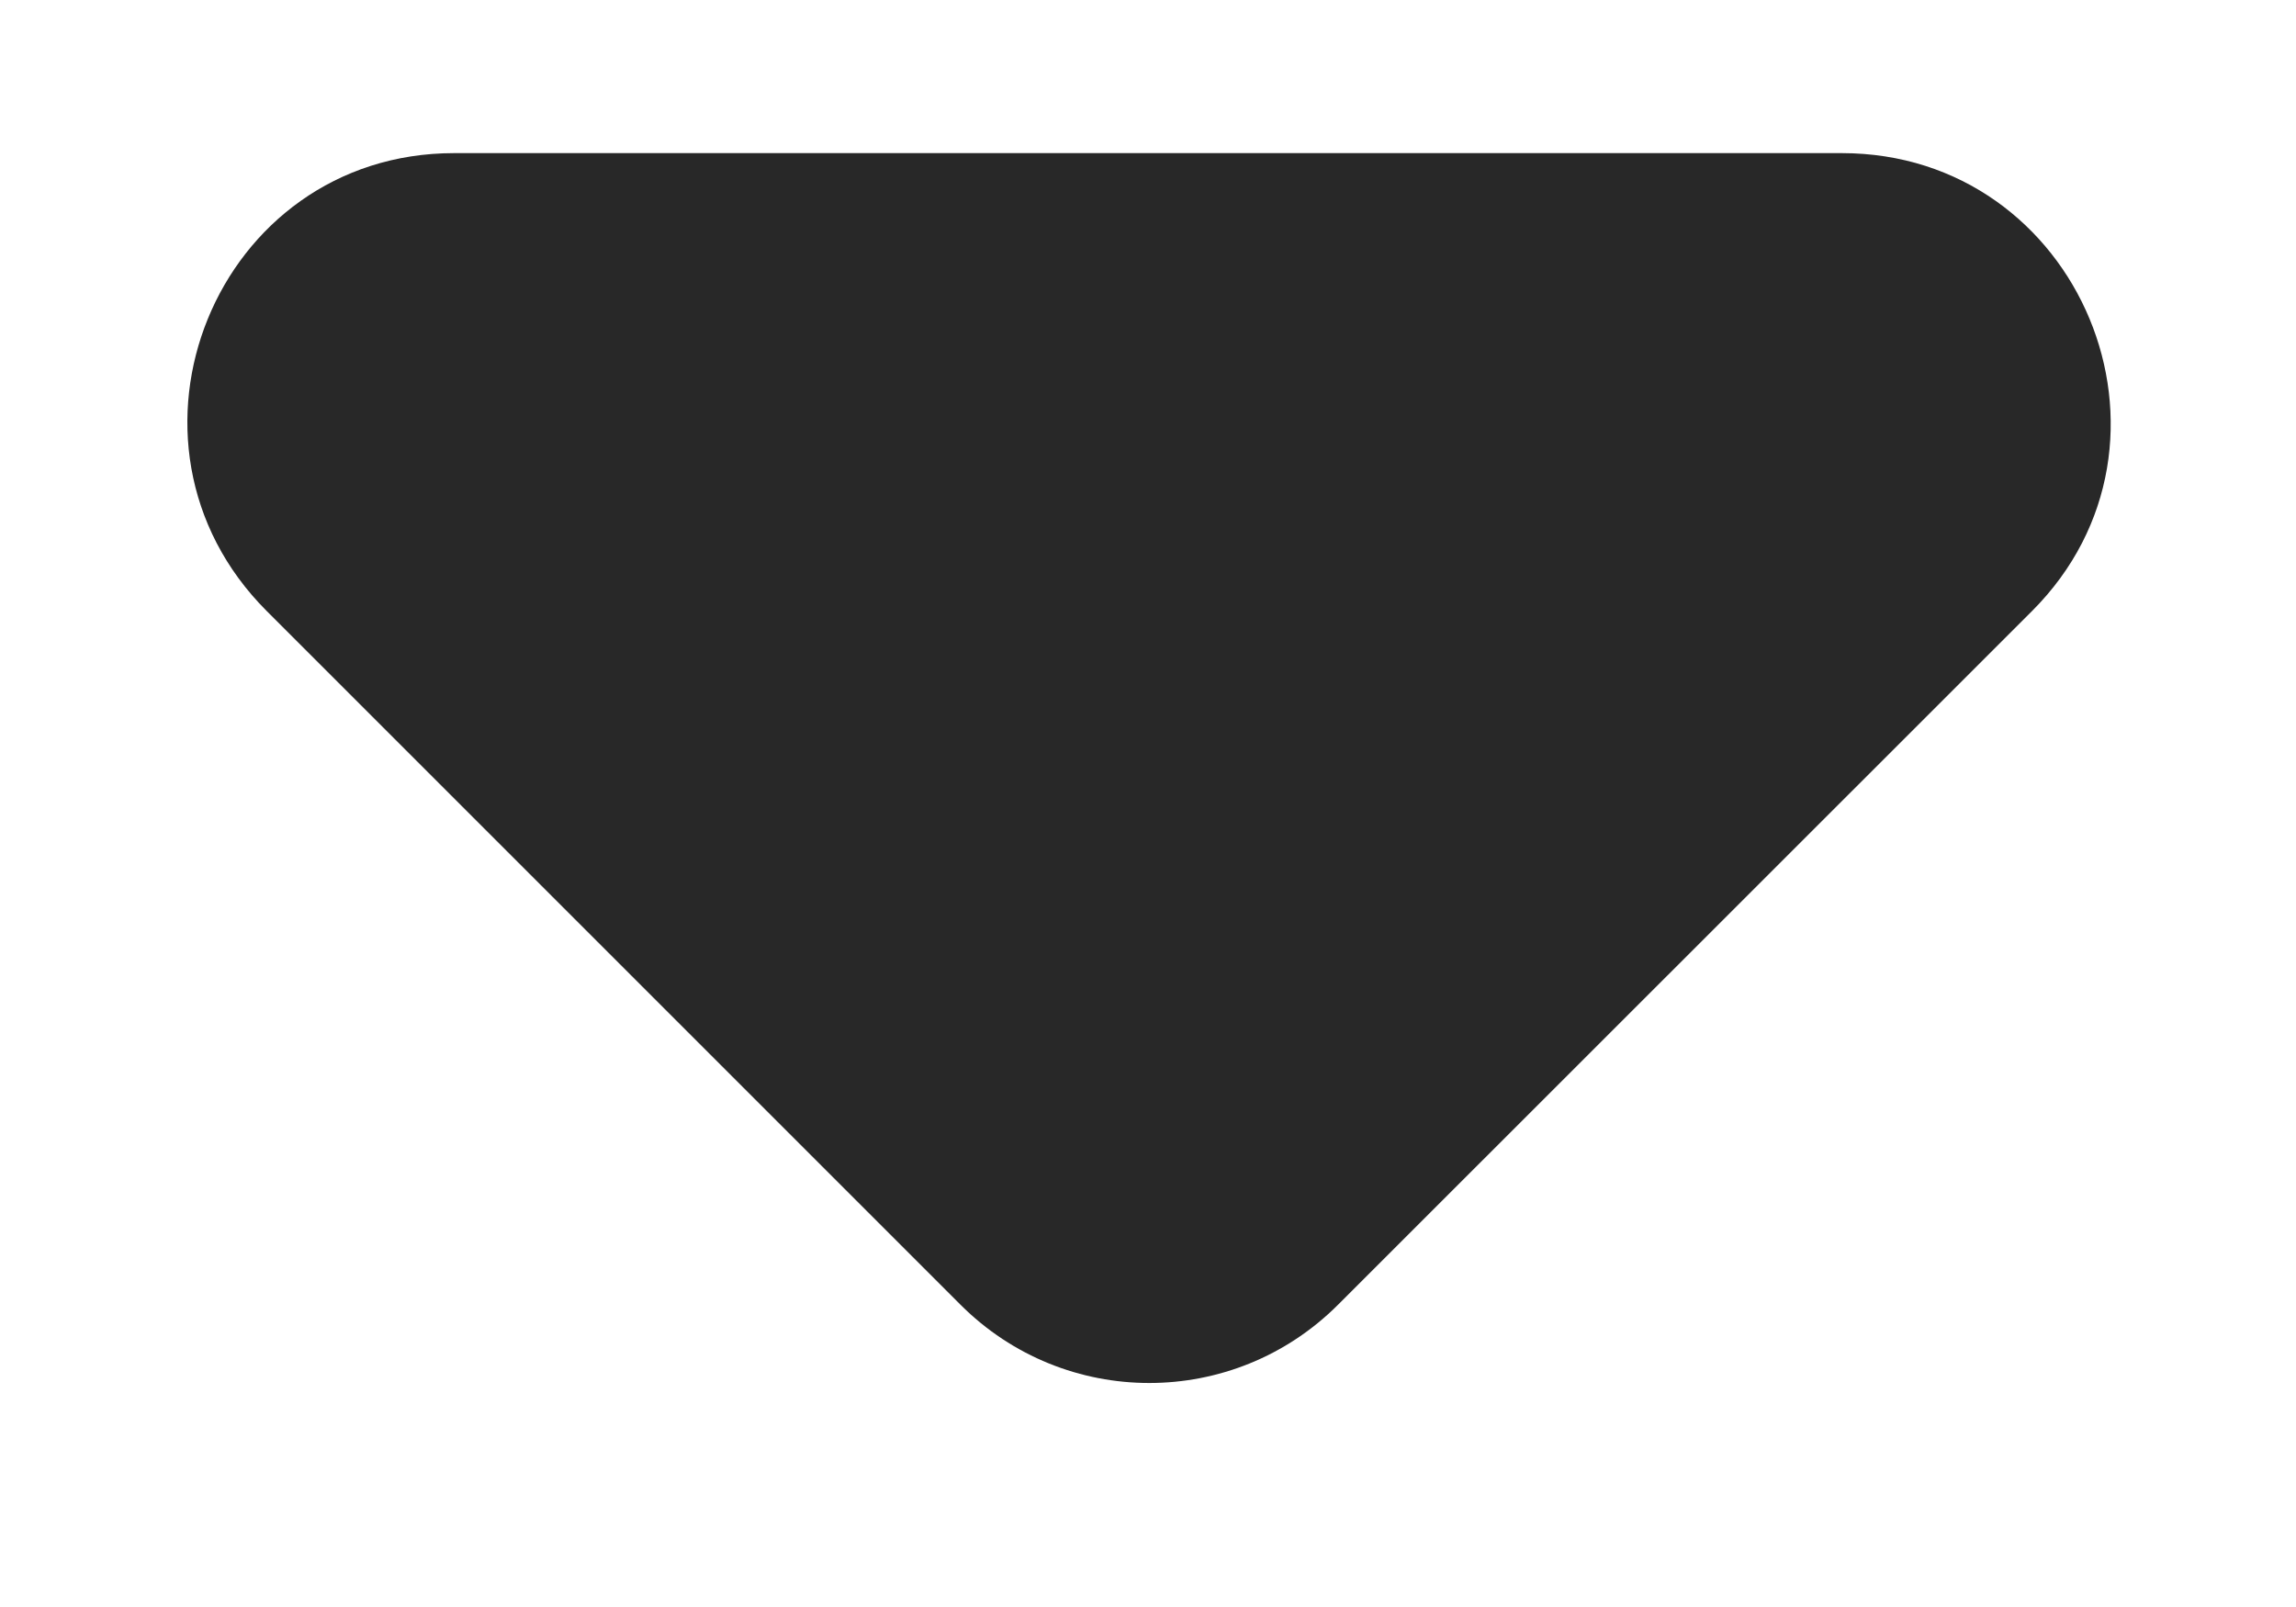<svg width="10" height="7" viewBox="0 0 10 7" fill="none" xmlns="http://www.w3.org/2000/svg">
<path d="M1.162 2.662L4.183 5.683C4.638 6.138 5.373 6.138 5.828 5.683L8.85 2.662C9.585 1.927 9.06 0.667 8.022 0.667H1.978C0.94 0.667 0.427 1.927 1.162 2.662Z" fill="#282828"/>
</svg>
